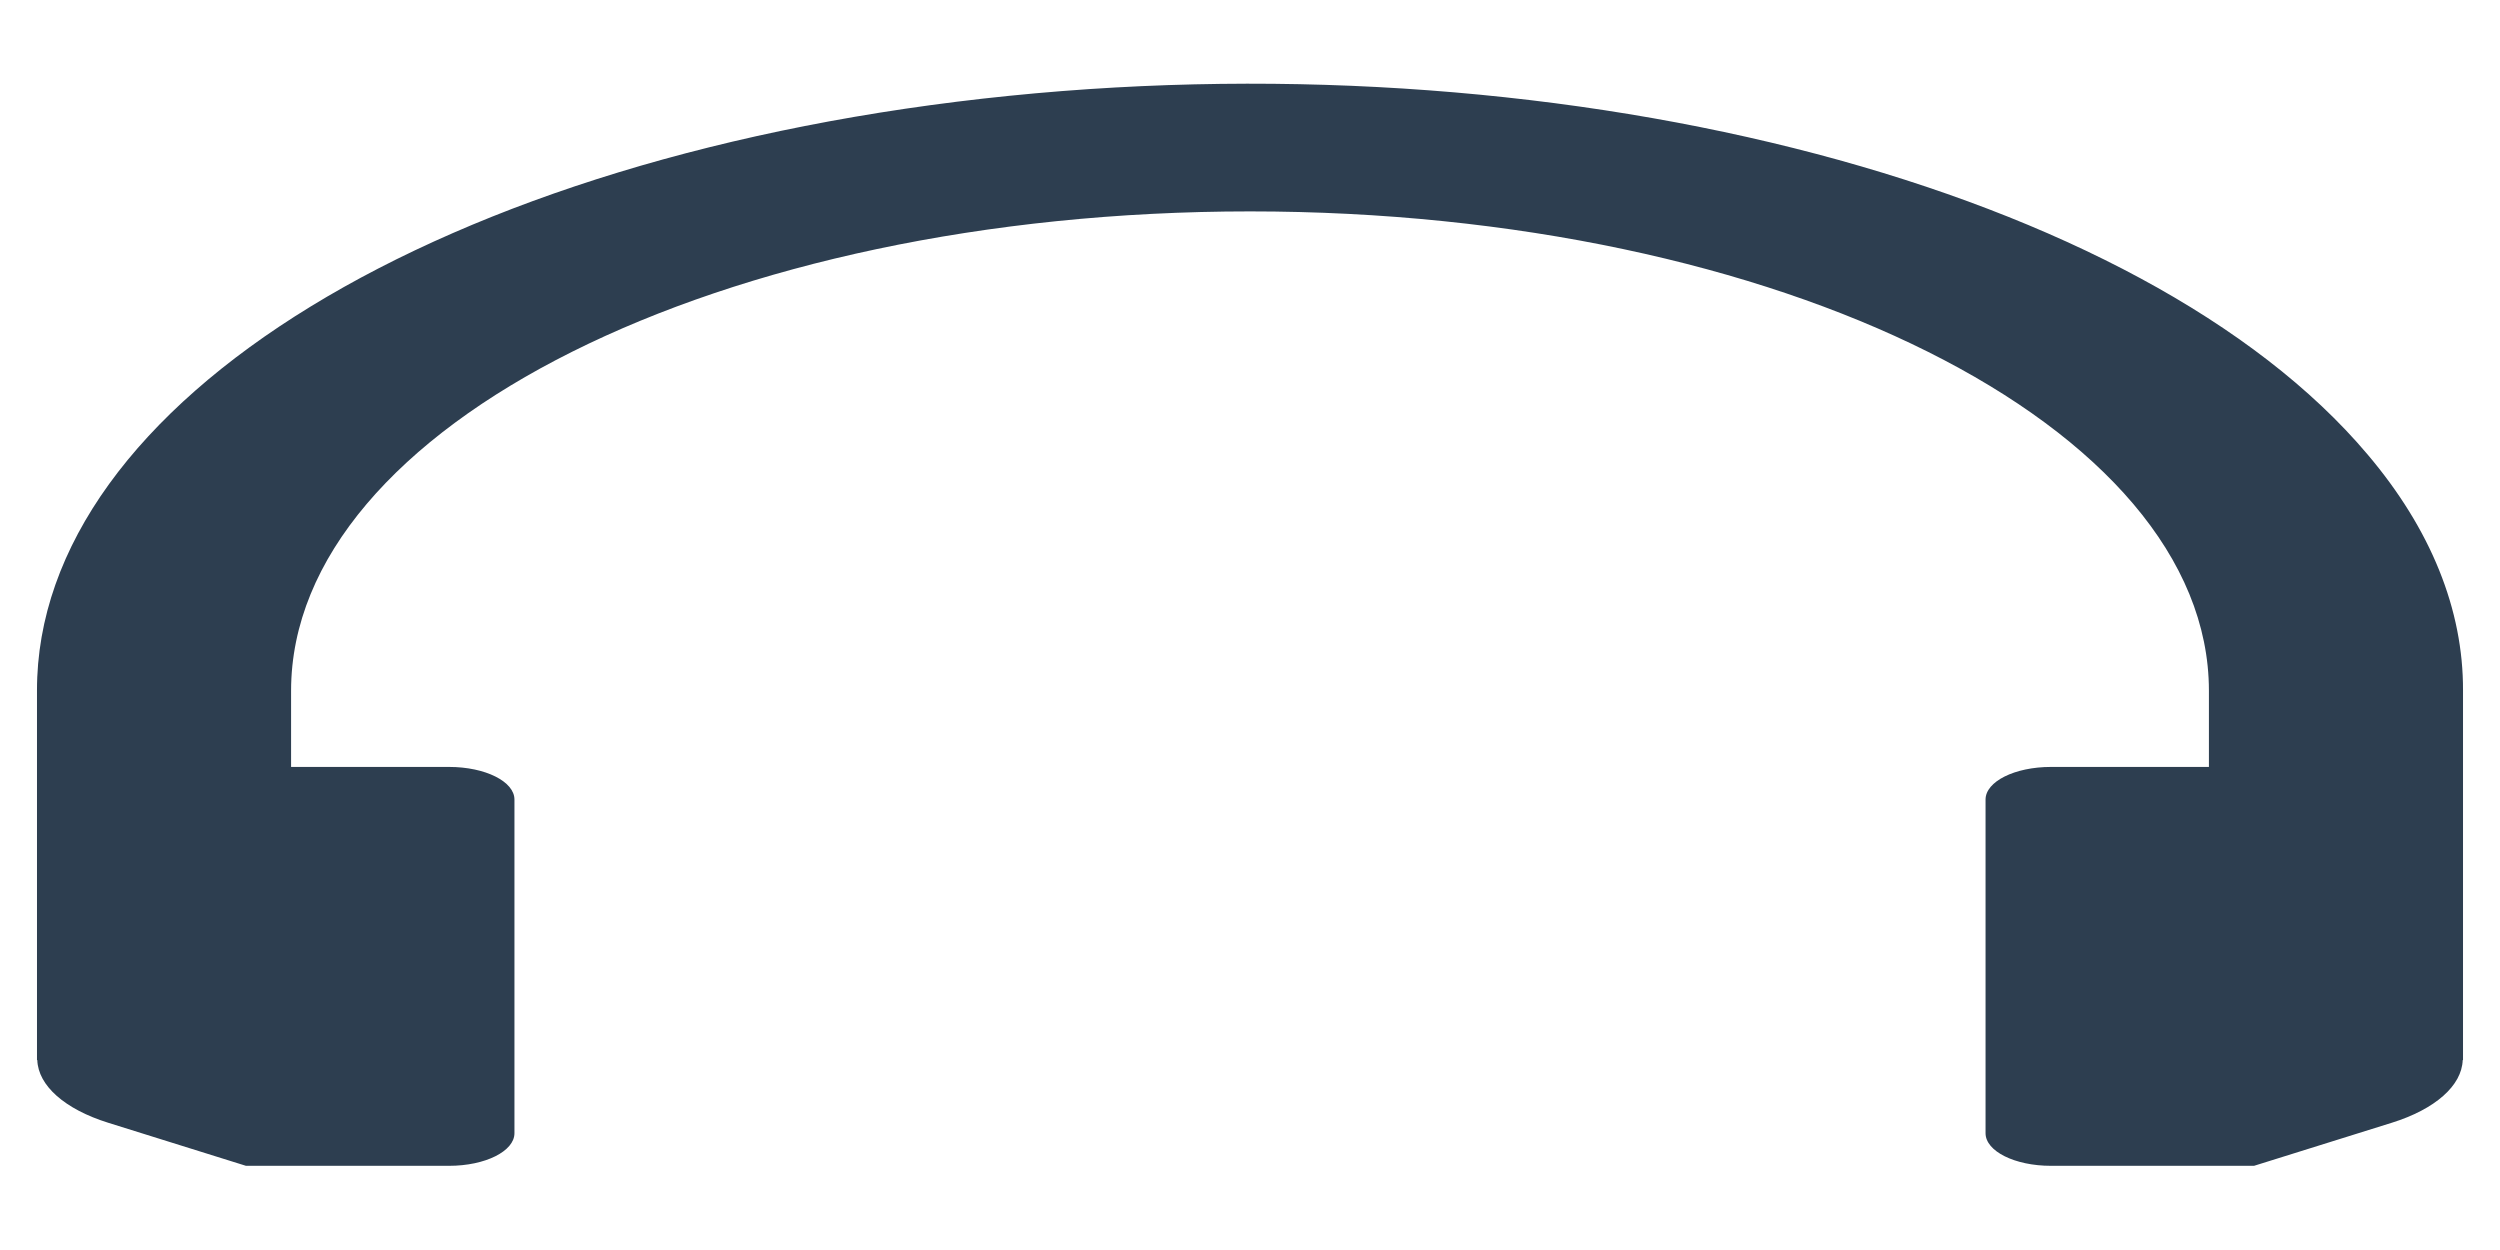 <?xml version="1.0" encoding="UTF-8"?>
<svg xmlns="http://www.w3.org/2000/svg" xmlns:xlink="http://www.w3.org/1999/xlink" width="150pt" height="75pt" viewBox="0 0 150 75" version="1.1">
<g id="surface1">
<path style=" stroke:none;fill-rule:nonzero;fill:rgb(17.647%,24.314%,31.373%);fill-opacity:1;" d="M 142.059 27.273 C 128.594 11.312 94.5 2.312 60.547 5.75 C 26.598 9.191 2.195 24.117 2.219 41.438 L 2.219 63.605 L 2.238 63.605 C 2.289 65.137 3.887 66.551 6.484 67.363 L 14.758 69.949 L 26.949 69.949 C 29.113 69.949 30.867 69.074 30.867 67.992 L 30.867 47.973 C 30.867 46.891 29.113 46.016 26.949 46.016 L 17.465 46.016 L 17.465 41.438 C 17.48 25.559 43.234 12.684 75 12.684 C 106.766 12.684 132.52 25.559 132.535 41.438 L 132.535 46.016 L 123.051 46.016 C 120.887 46.016 119.133 46.891 119.133 47.973 L 119.133 67.992 C 119.133 69.074 120.887 69.949 123.051 69.949 L 135.242 69.949 L 143.516 67.363 C 146.113 66.551 147.711 65.137 147.762 63.605 L 147.781 63.605 L 147.781 41.438 C 147.801 36.574 145.852 31.754 142.059 27.273 Z M 142.059 27.273 "/>
</g>
</svg>
